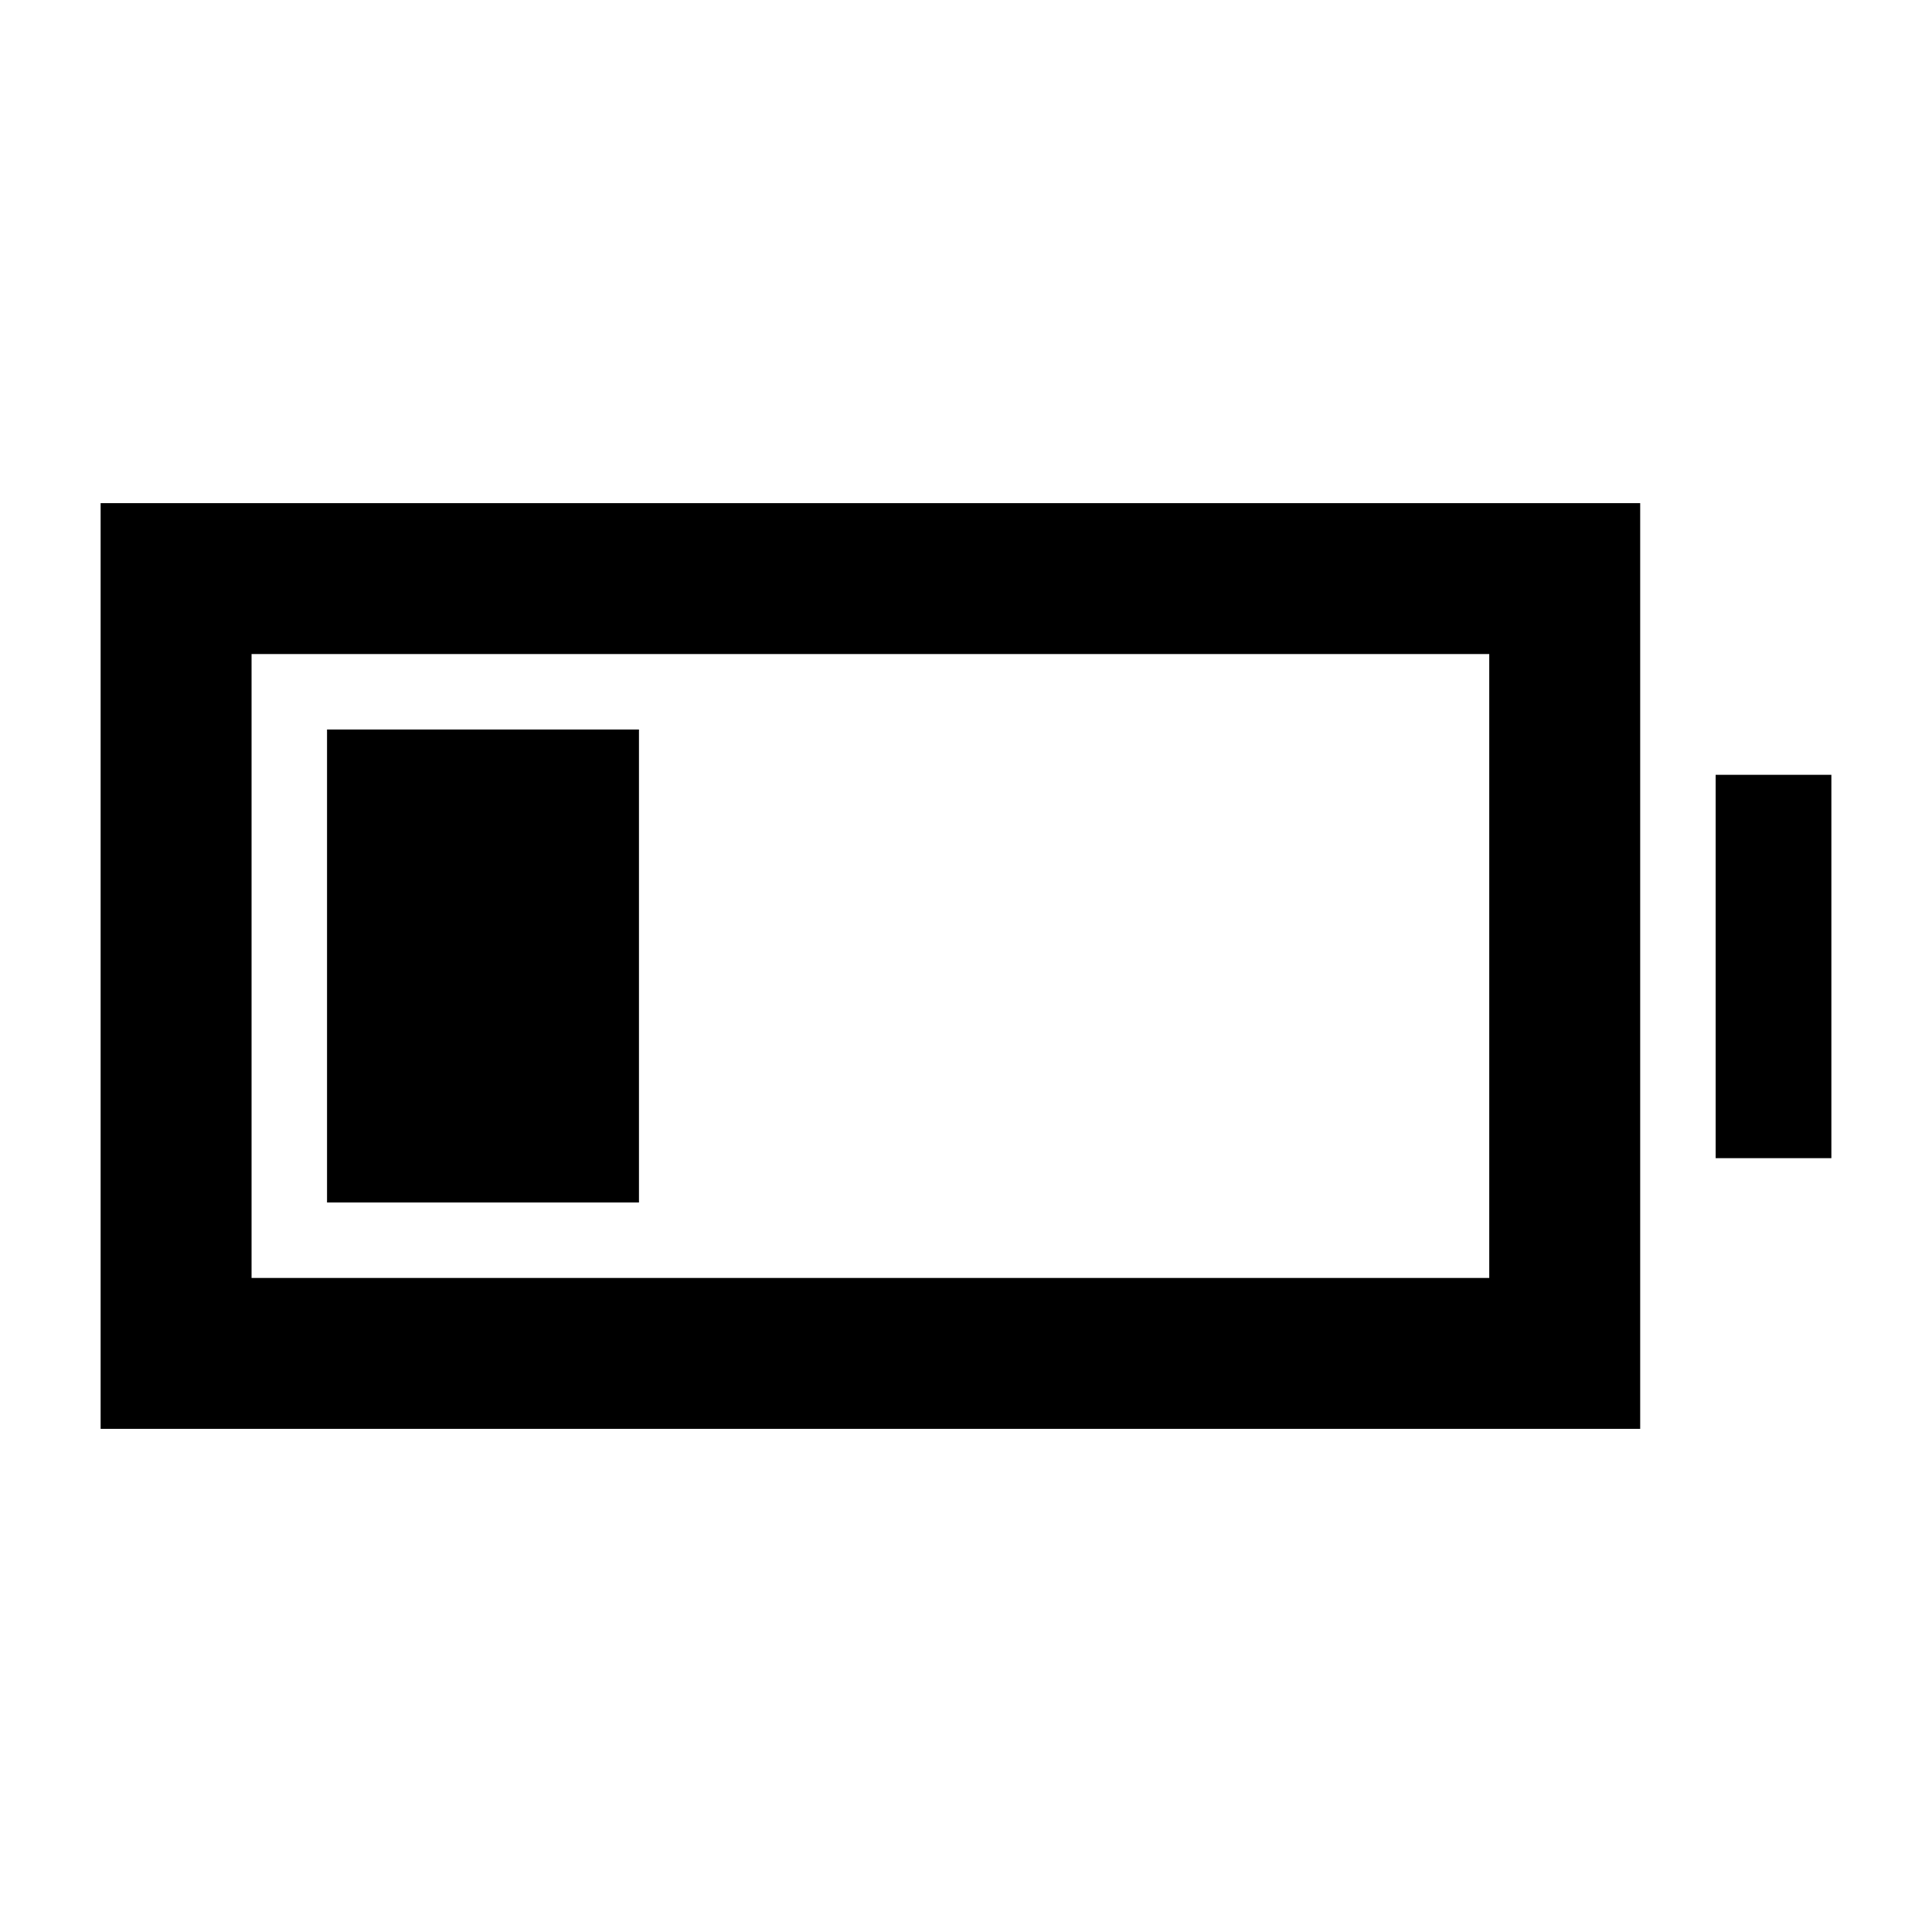 <svg xmlns="http://www.w3.org/2000/svg" height="24" viewBox="0 -960 960 960" width="24"><path d="M162.5-362.5v-235h155v235h-155ZM50-250v-460h765v460H50Zm75-75h615v-310H125v310Zm727.5-59.5V-575H910v190.5h-57.5Z"/></svg>